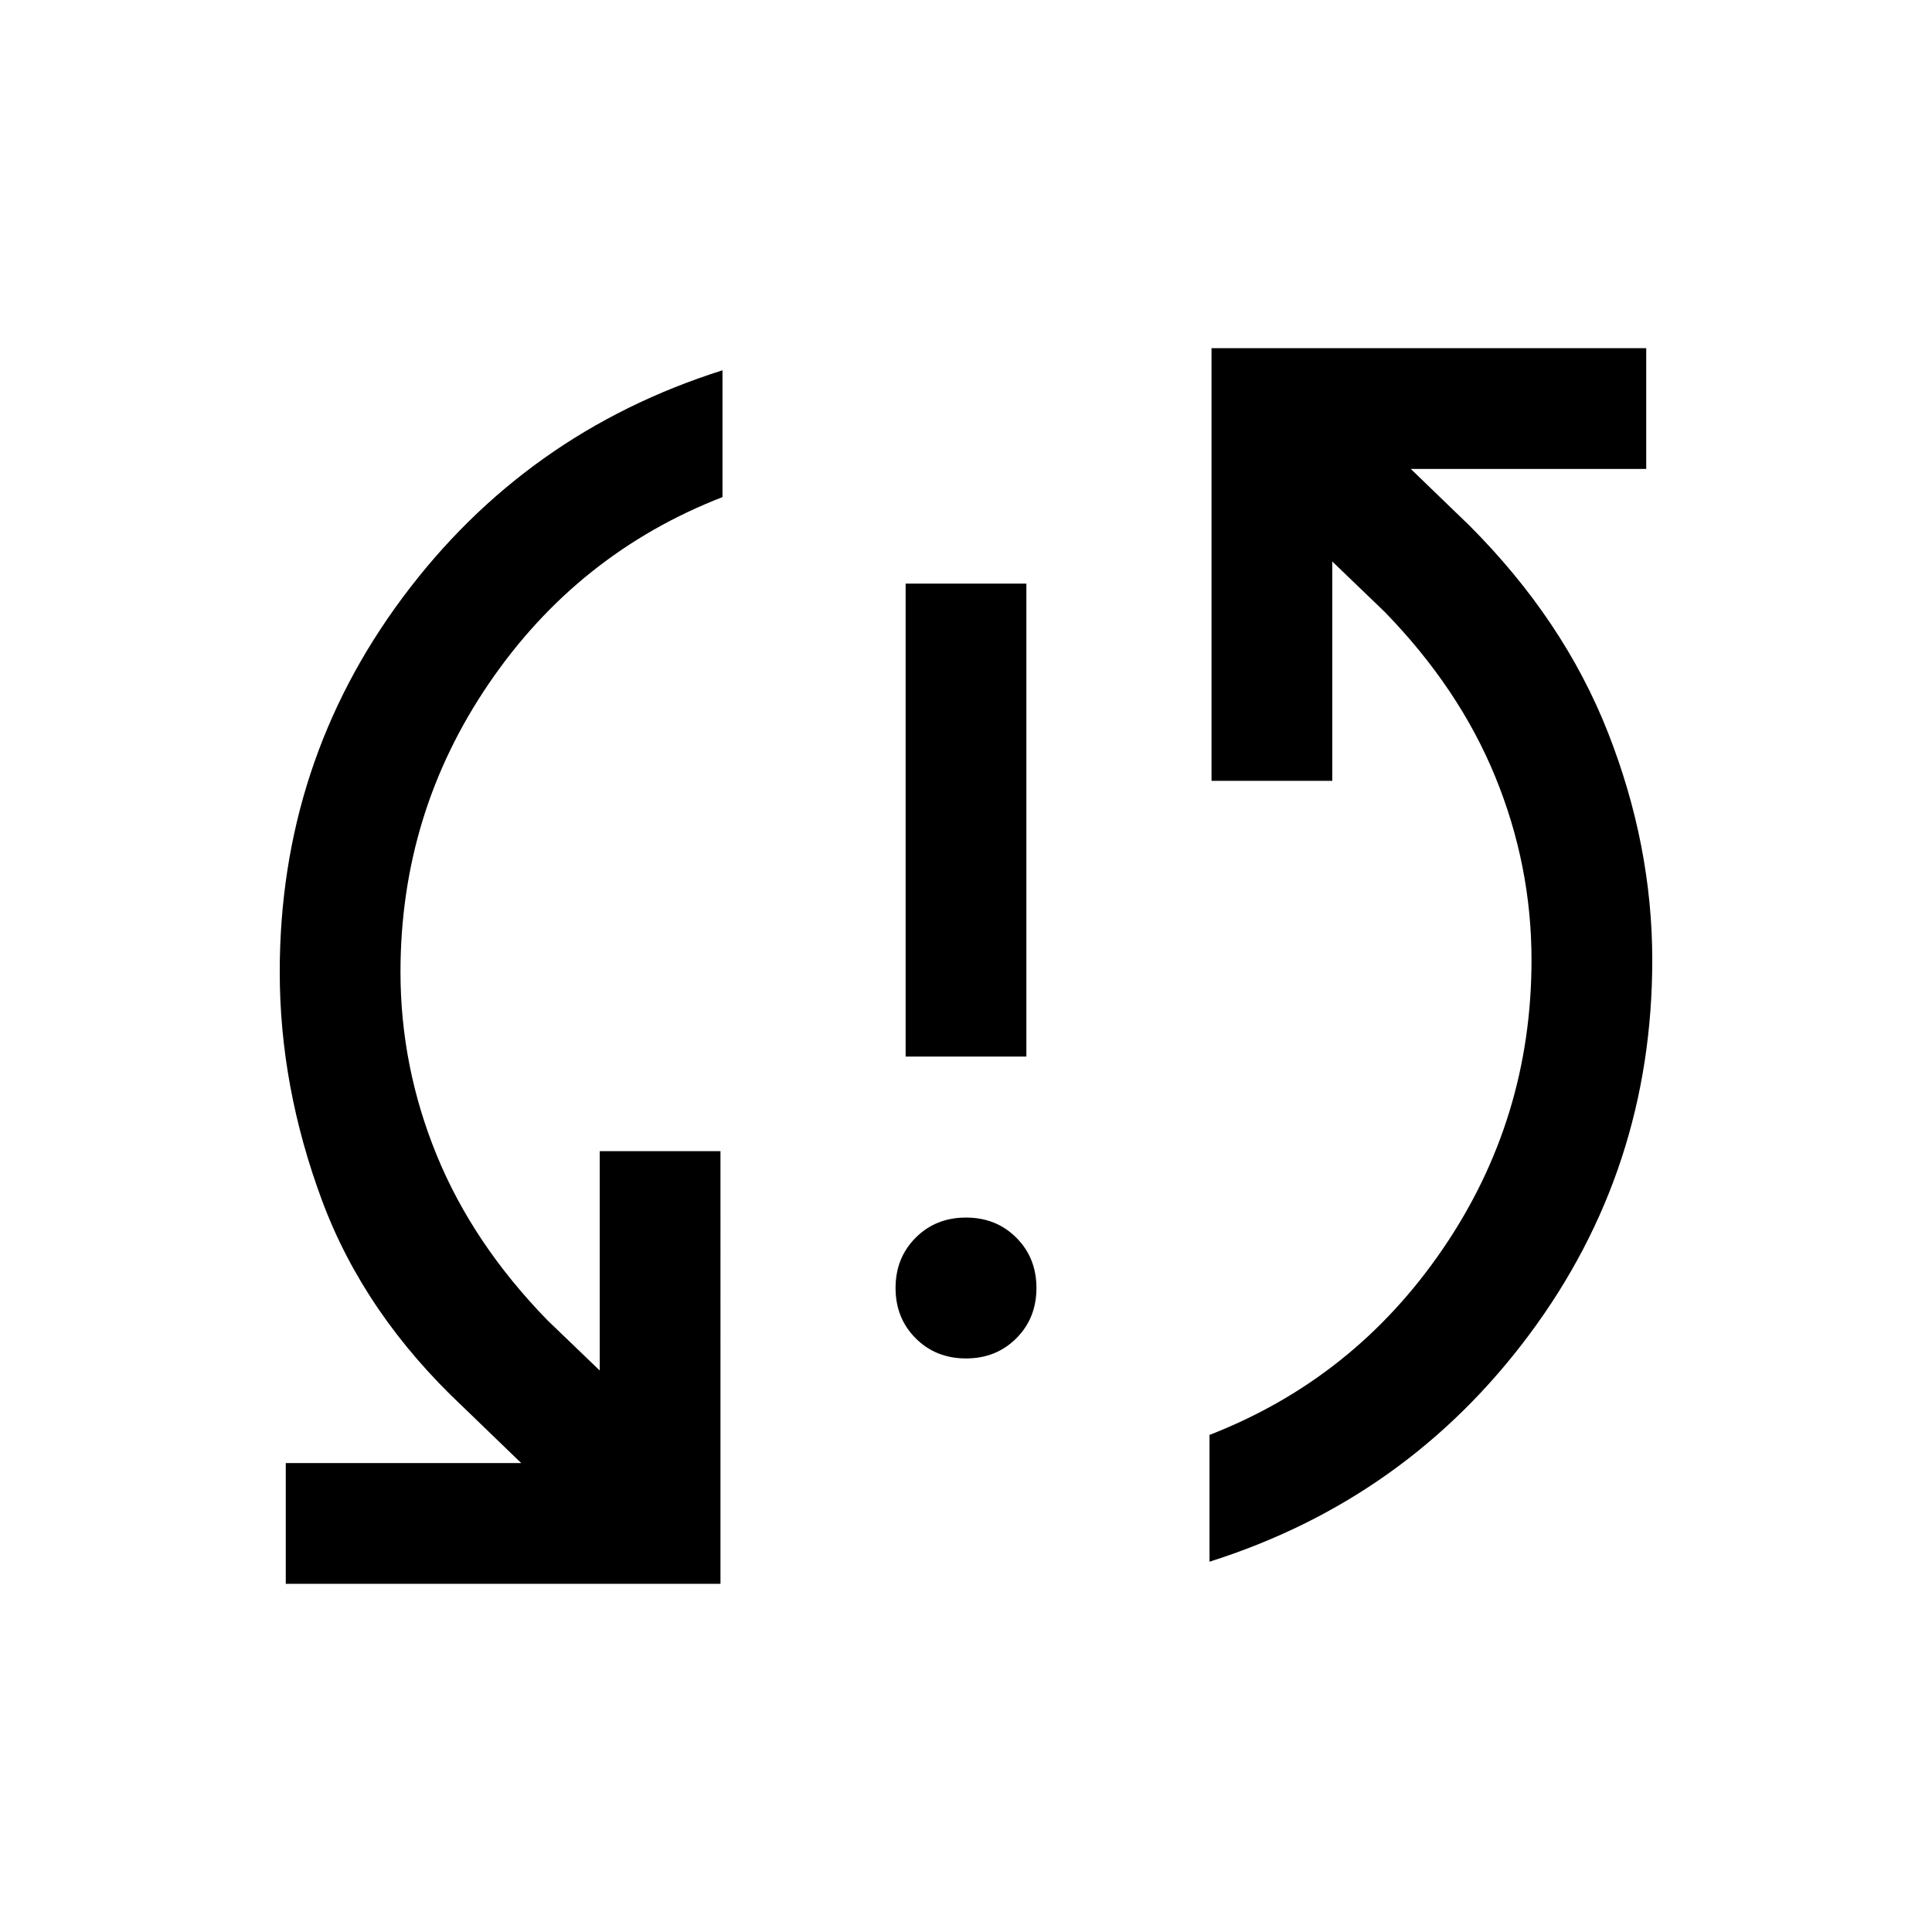 <svg xmlns="http://www.w3.org/2000/svg" viewBox="0 0 24 24"><path d="M11.25 13.125V7.25h1.5v5.875Zm.75 3.75q-.375 0-.625-.25t-.25-.625q0-.375.25-.625t.625-.25q.375 0 .625.25t.25.625q0 .375-.25.625t-.625.25Zm3.05-12.55h5.4v1.5h-2.925l.725.7Q19.425 7.7 19.975 9.1q.55 1.4.55 2.825 0 2.6-1.525 4.65-1.525 2.05-3.975 2.825v-1.575q1.8-.7 2.9-2.313 1.1-1.612 1.1-3.587 0-1.175-.45-2.275-.45-1.1-1.375-2.05l-.65-.625V9.7h-1.5Zm-6.1 15.35h-5.4v-1.5h2.925l-.725-.7Q4.525 16.325 4 14.912q-.525-1.412-.525-2.837 0-2.6 1.525-4.65Q6.525 5.375 8.975 4.6v1.575q-1.8.7-2.9 2.313-1.1 1.612-1.1 3.587 0 1.175.45 2.275.45 1.1 1.375 2.05l.65.625V14.3h1.5Z"/></svg>
